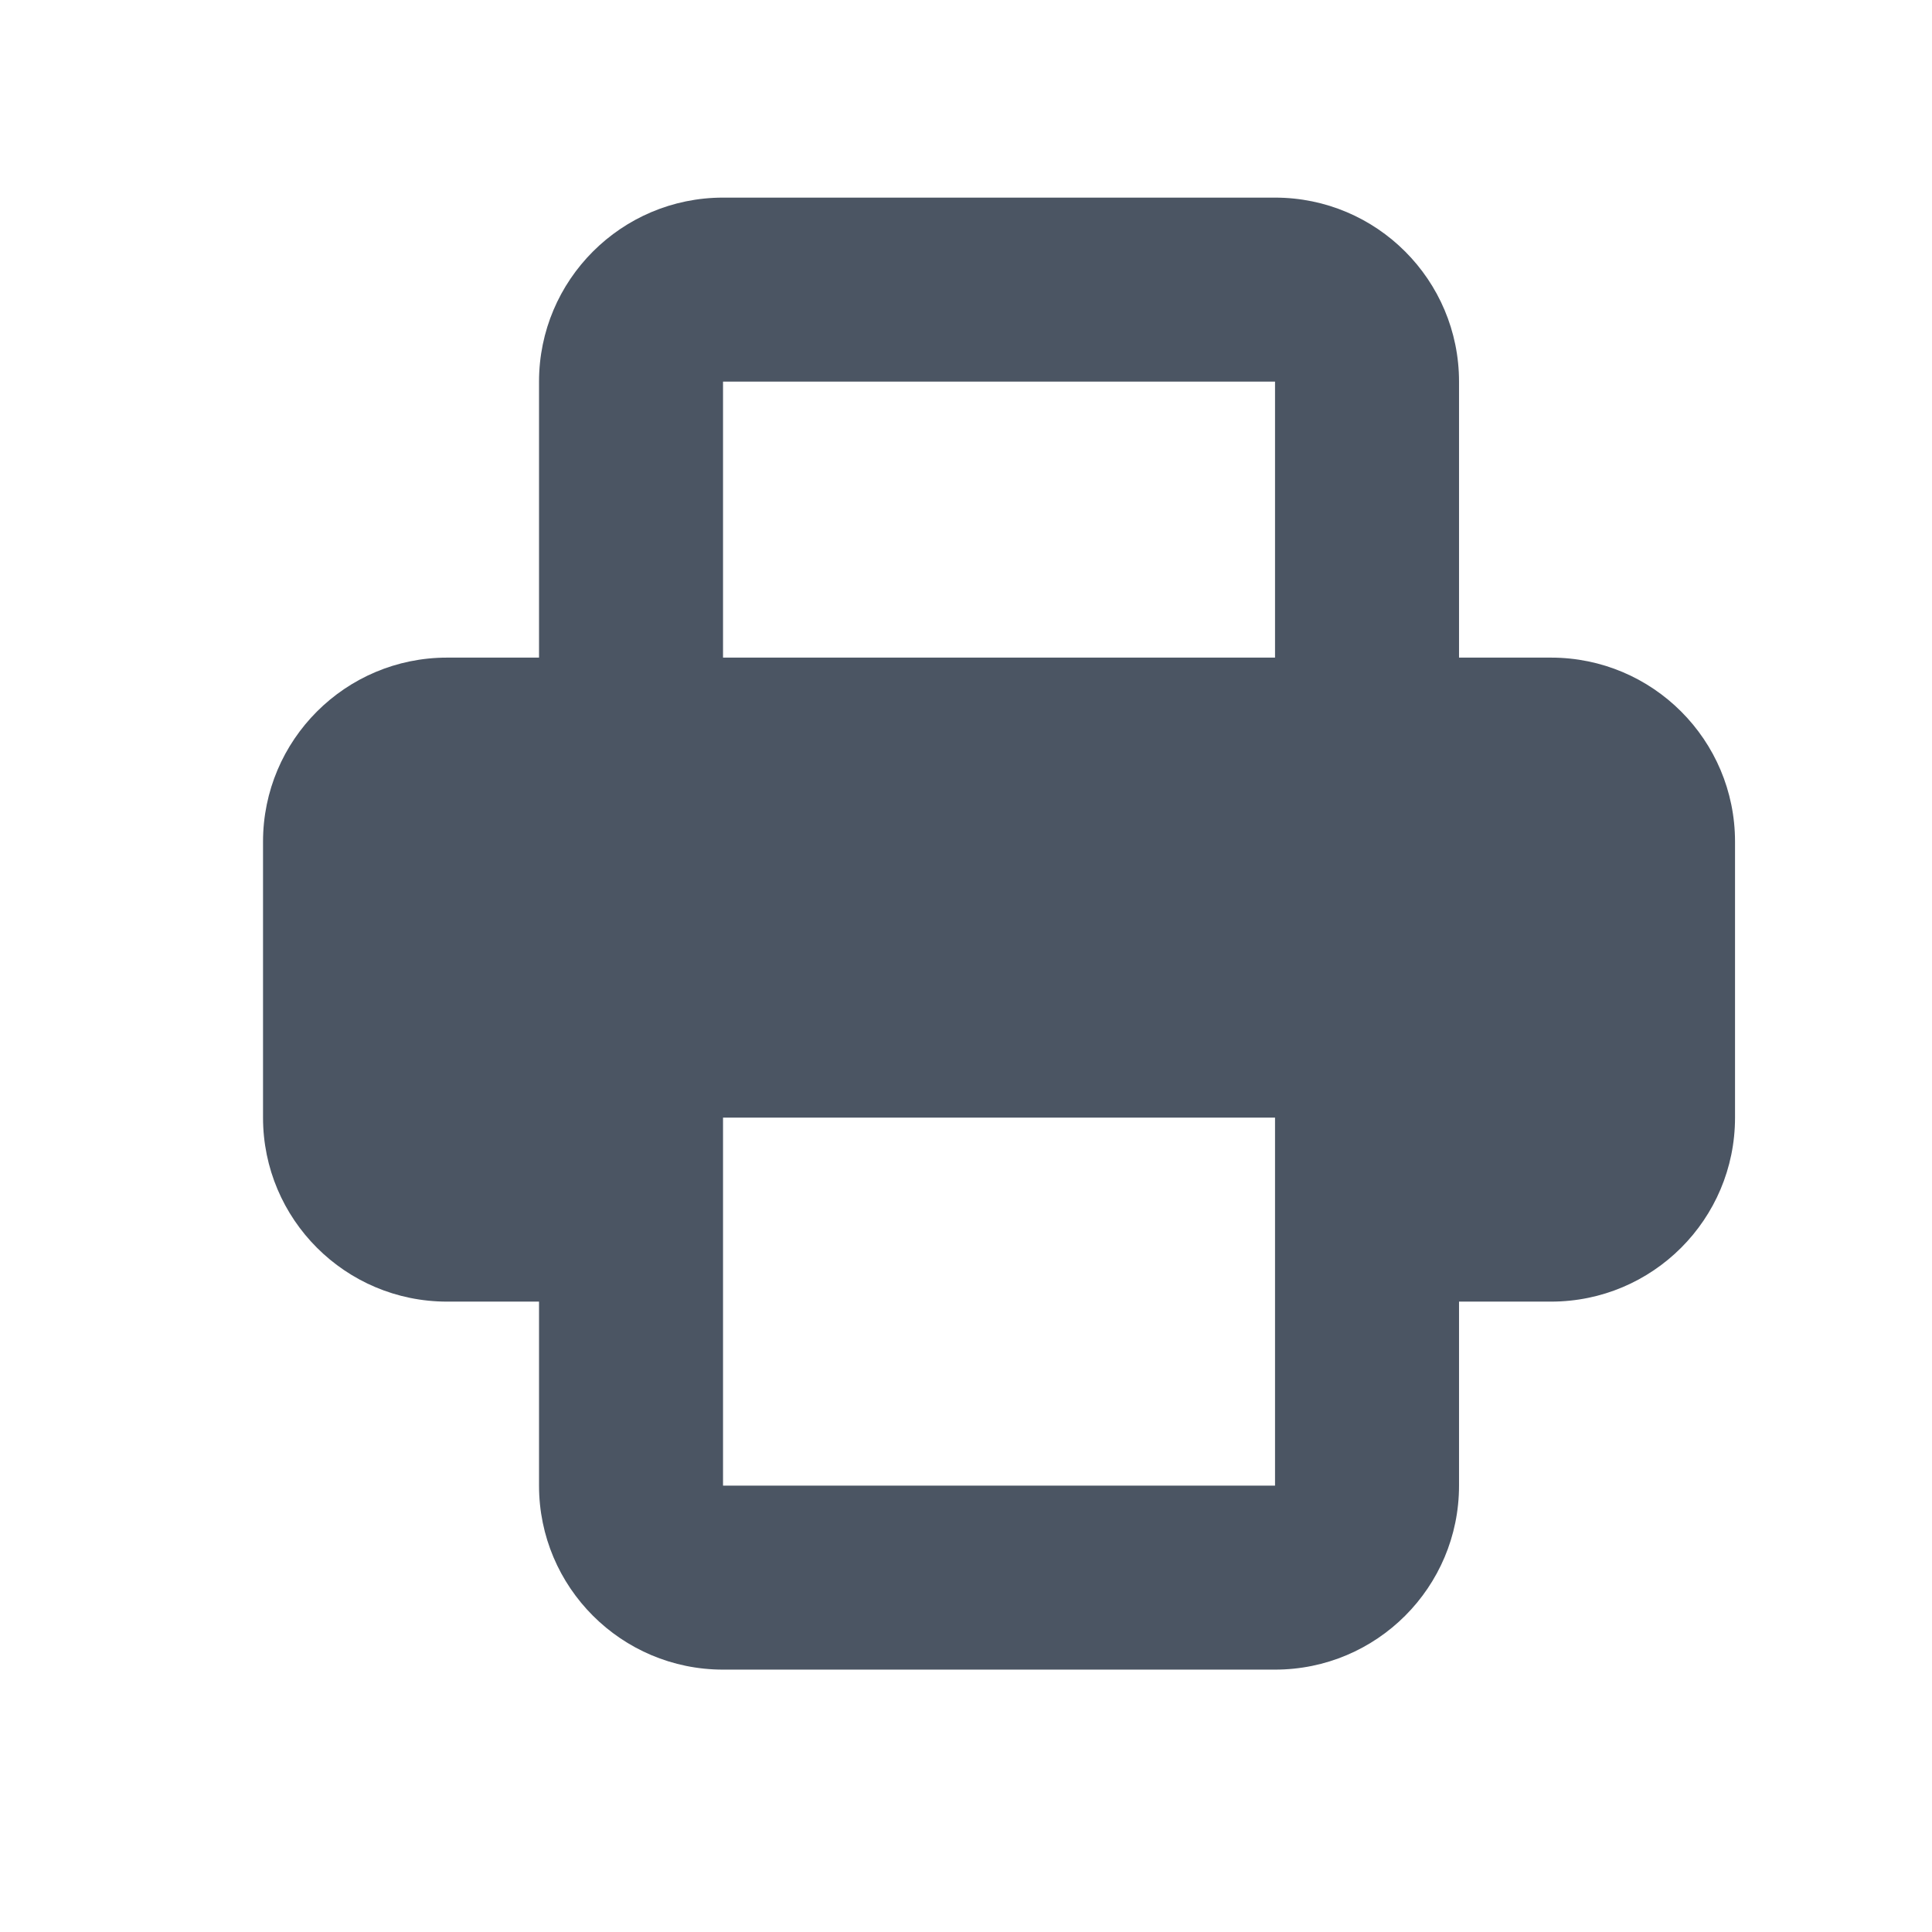 <svg xmlns="http://www.w3.org/2000/svg" width="21" height="21" viewBox="0 0 21 21" fill="none">
  <path fill-rule="evenodd" clip-rule="evenodd" d="M5.859 4.148V7.148H4.859C3.755 7.148 2.859 8.044 2.859 9.148V12.148C2.859 13.253 3.755 14.148 4.859 14.148H5.859V16.148C5.859 17.253 6.755 18.148 7.859 18.148H13.859C14.964 18.148 15.859 17.253 15.859 16.148V14.148H16.859C17.964 14.148 18.859 13.253 18.859 12.148V9.148C18.859 8.044 17.964 7.148 16.859 7.148H15.859V4.148C15.859 3.044 14.964 2.148 13.859 2.148H7.859C6.755 2.148 5.859 3.044 5.859 4.148ZM13.859 4.148H7.859V7.148H13.859V4.148ZM13.859 12.148H7.859V16.148H13.859V12.148Z" fill="#4B5563"/>
</svg>